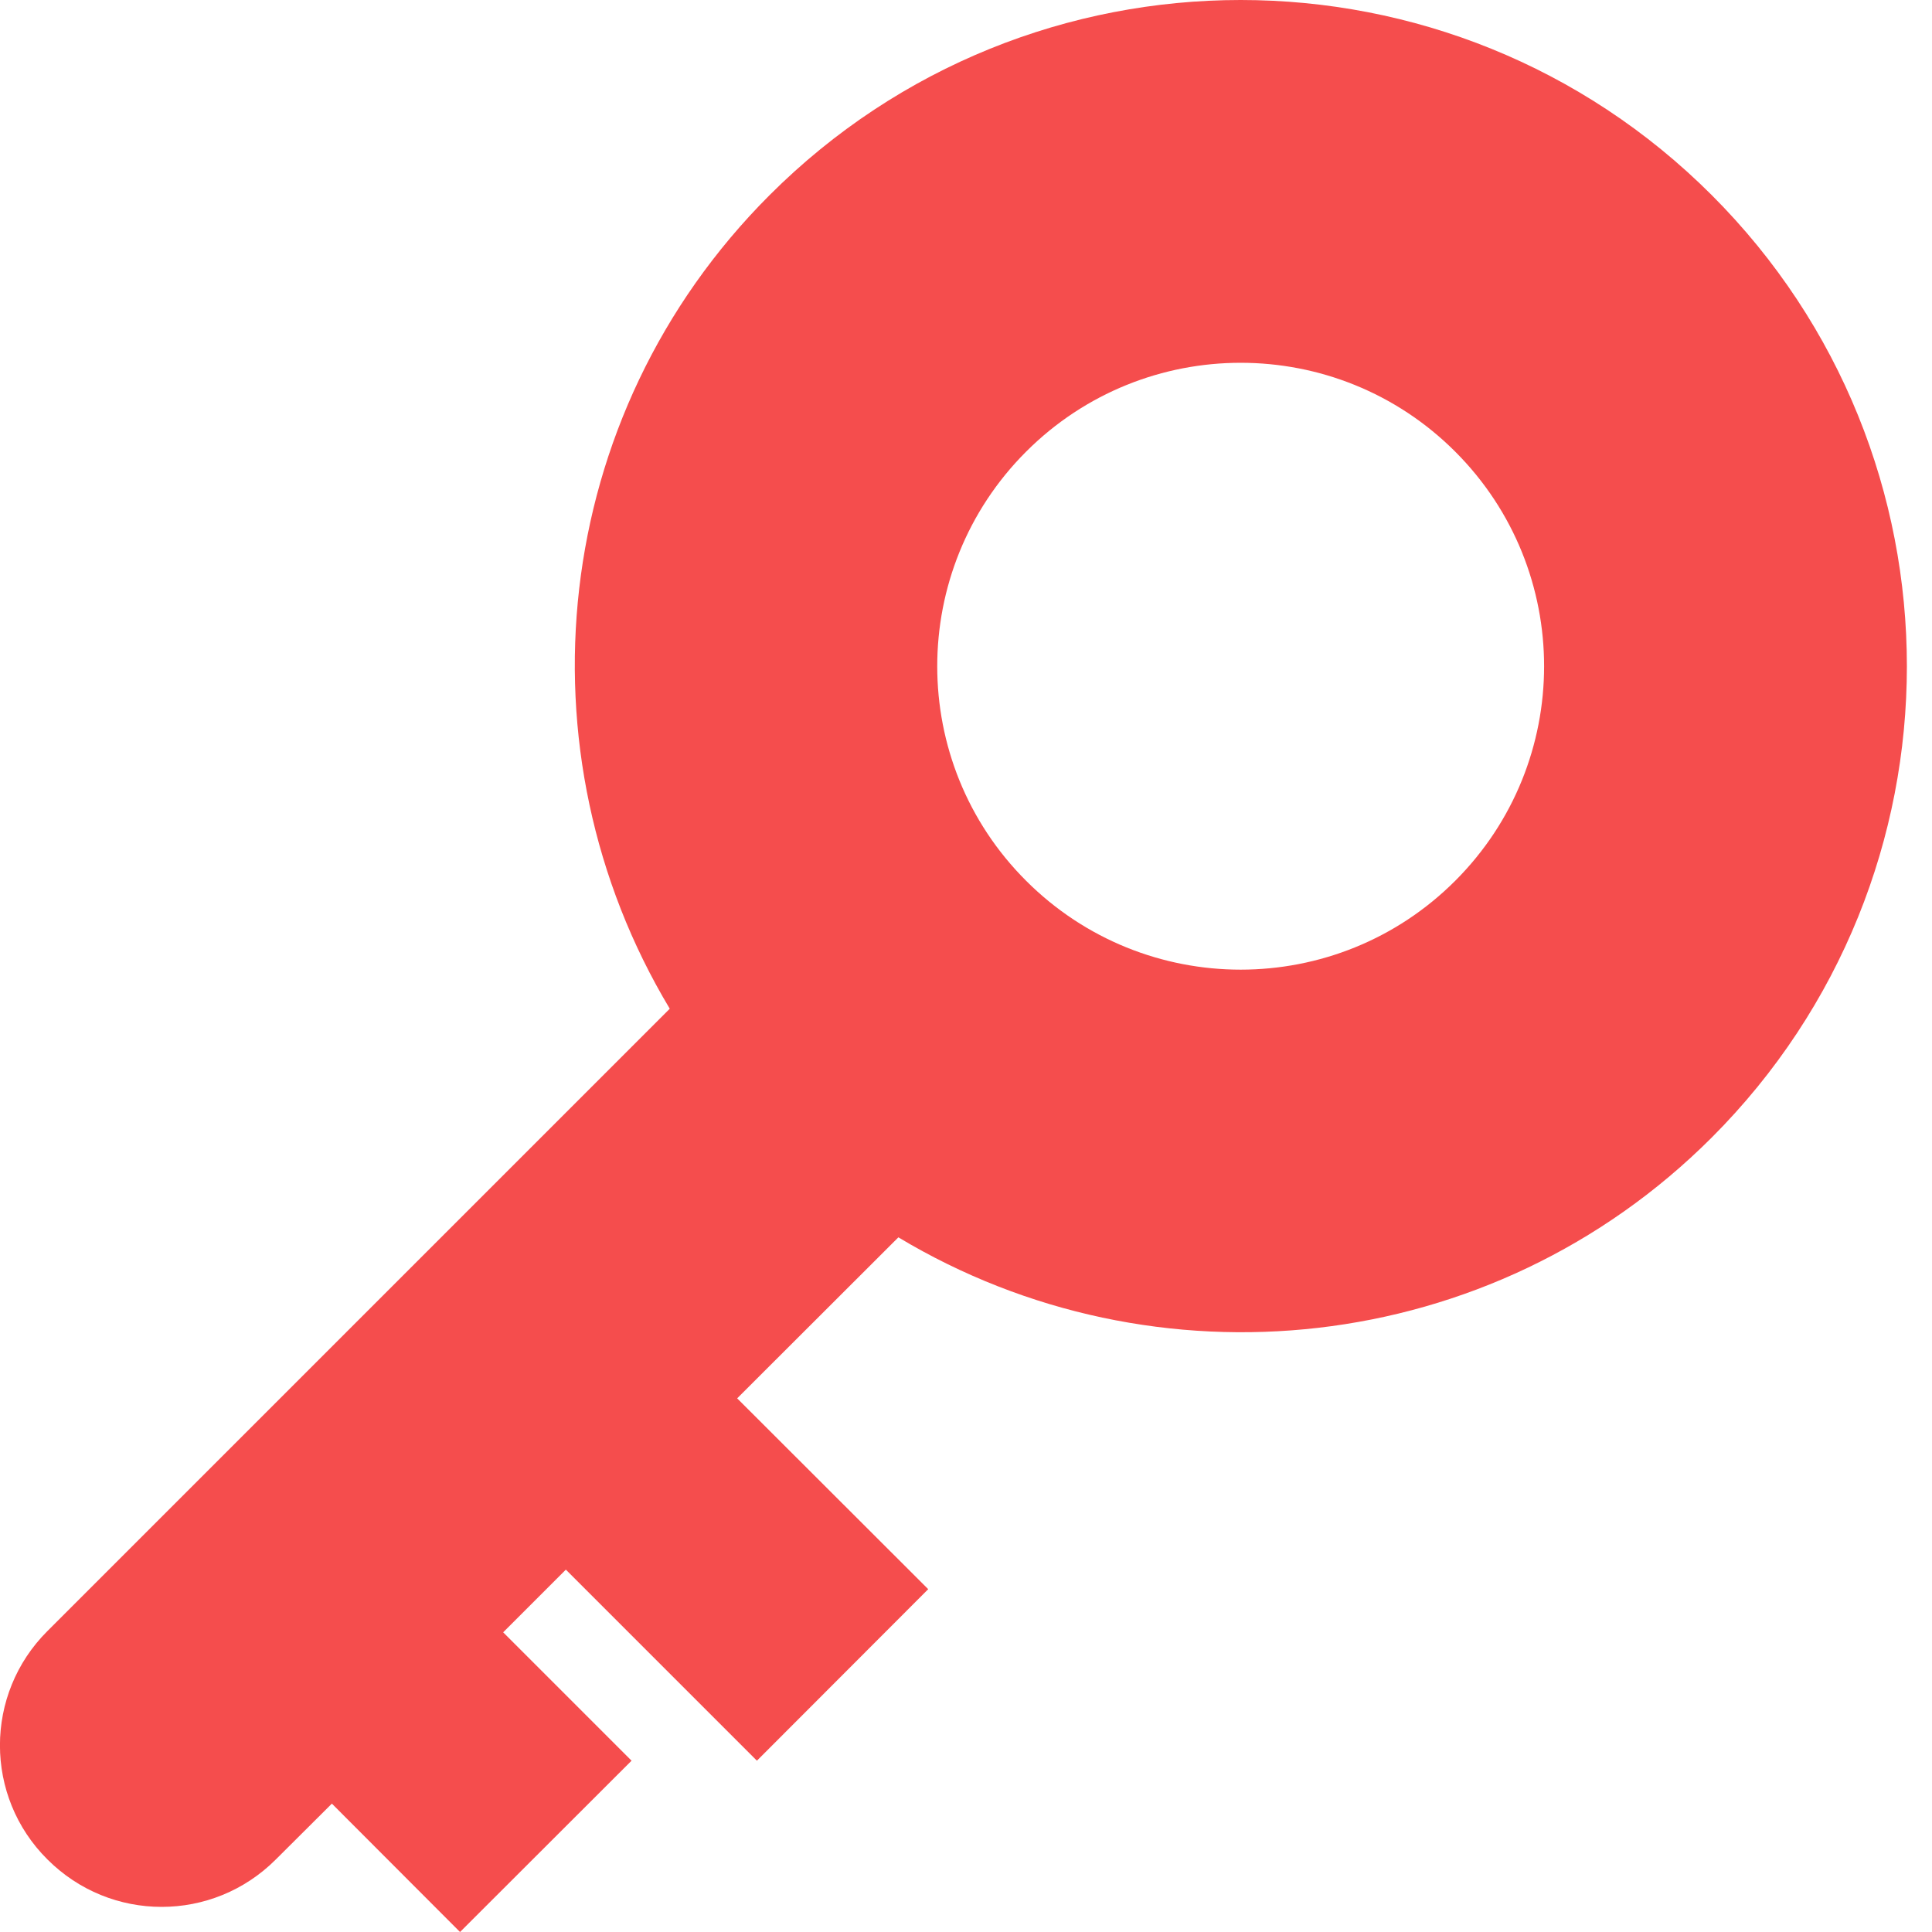 <svg width="9" height="9" viewBox="0 0 9 9" fill="none" xmlns="http://www.w3.org/2000/svg">
<path d="M7.974 0.909C6.762 -0.303 4.797 -0.303 3.585 0.909C2.556 1.938 2.404 3.506 3.12 4.699L0.221 7.598C-0.074 7.892 -0.074 8.369 0.221 8.662C0.368 8.809 0.56 8.883 0.753 8.883C0.946 8.883 1.138 8.809 1.285 8.662L1.546 8.402L2.143 9L2.942 8.202L2.344 7.604L2.636 7.312L3.526 8.202L4.324 7.403L3.434 6.514L4.185 5.764C5.377 6.48 6.946 6.327 7.974 5.299C9.186 4.086 9.186 2.121 7.974 0.909ZM6.779 4.103C6.227 4.655 5.332 4.655 4.78 4.103C4.228 3.552 4.228 2.656 4.78 2.104C5.332 1.552 6.227 1.552 6.779 2.104C7.331 2.656 7.331 3.551 6.779 4.103Z" fill="#F54D4D"/>
</svg>
